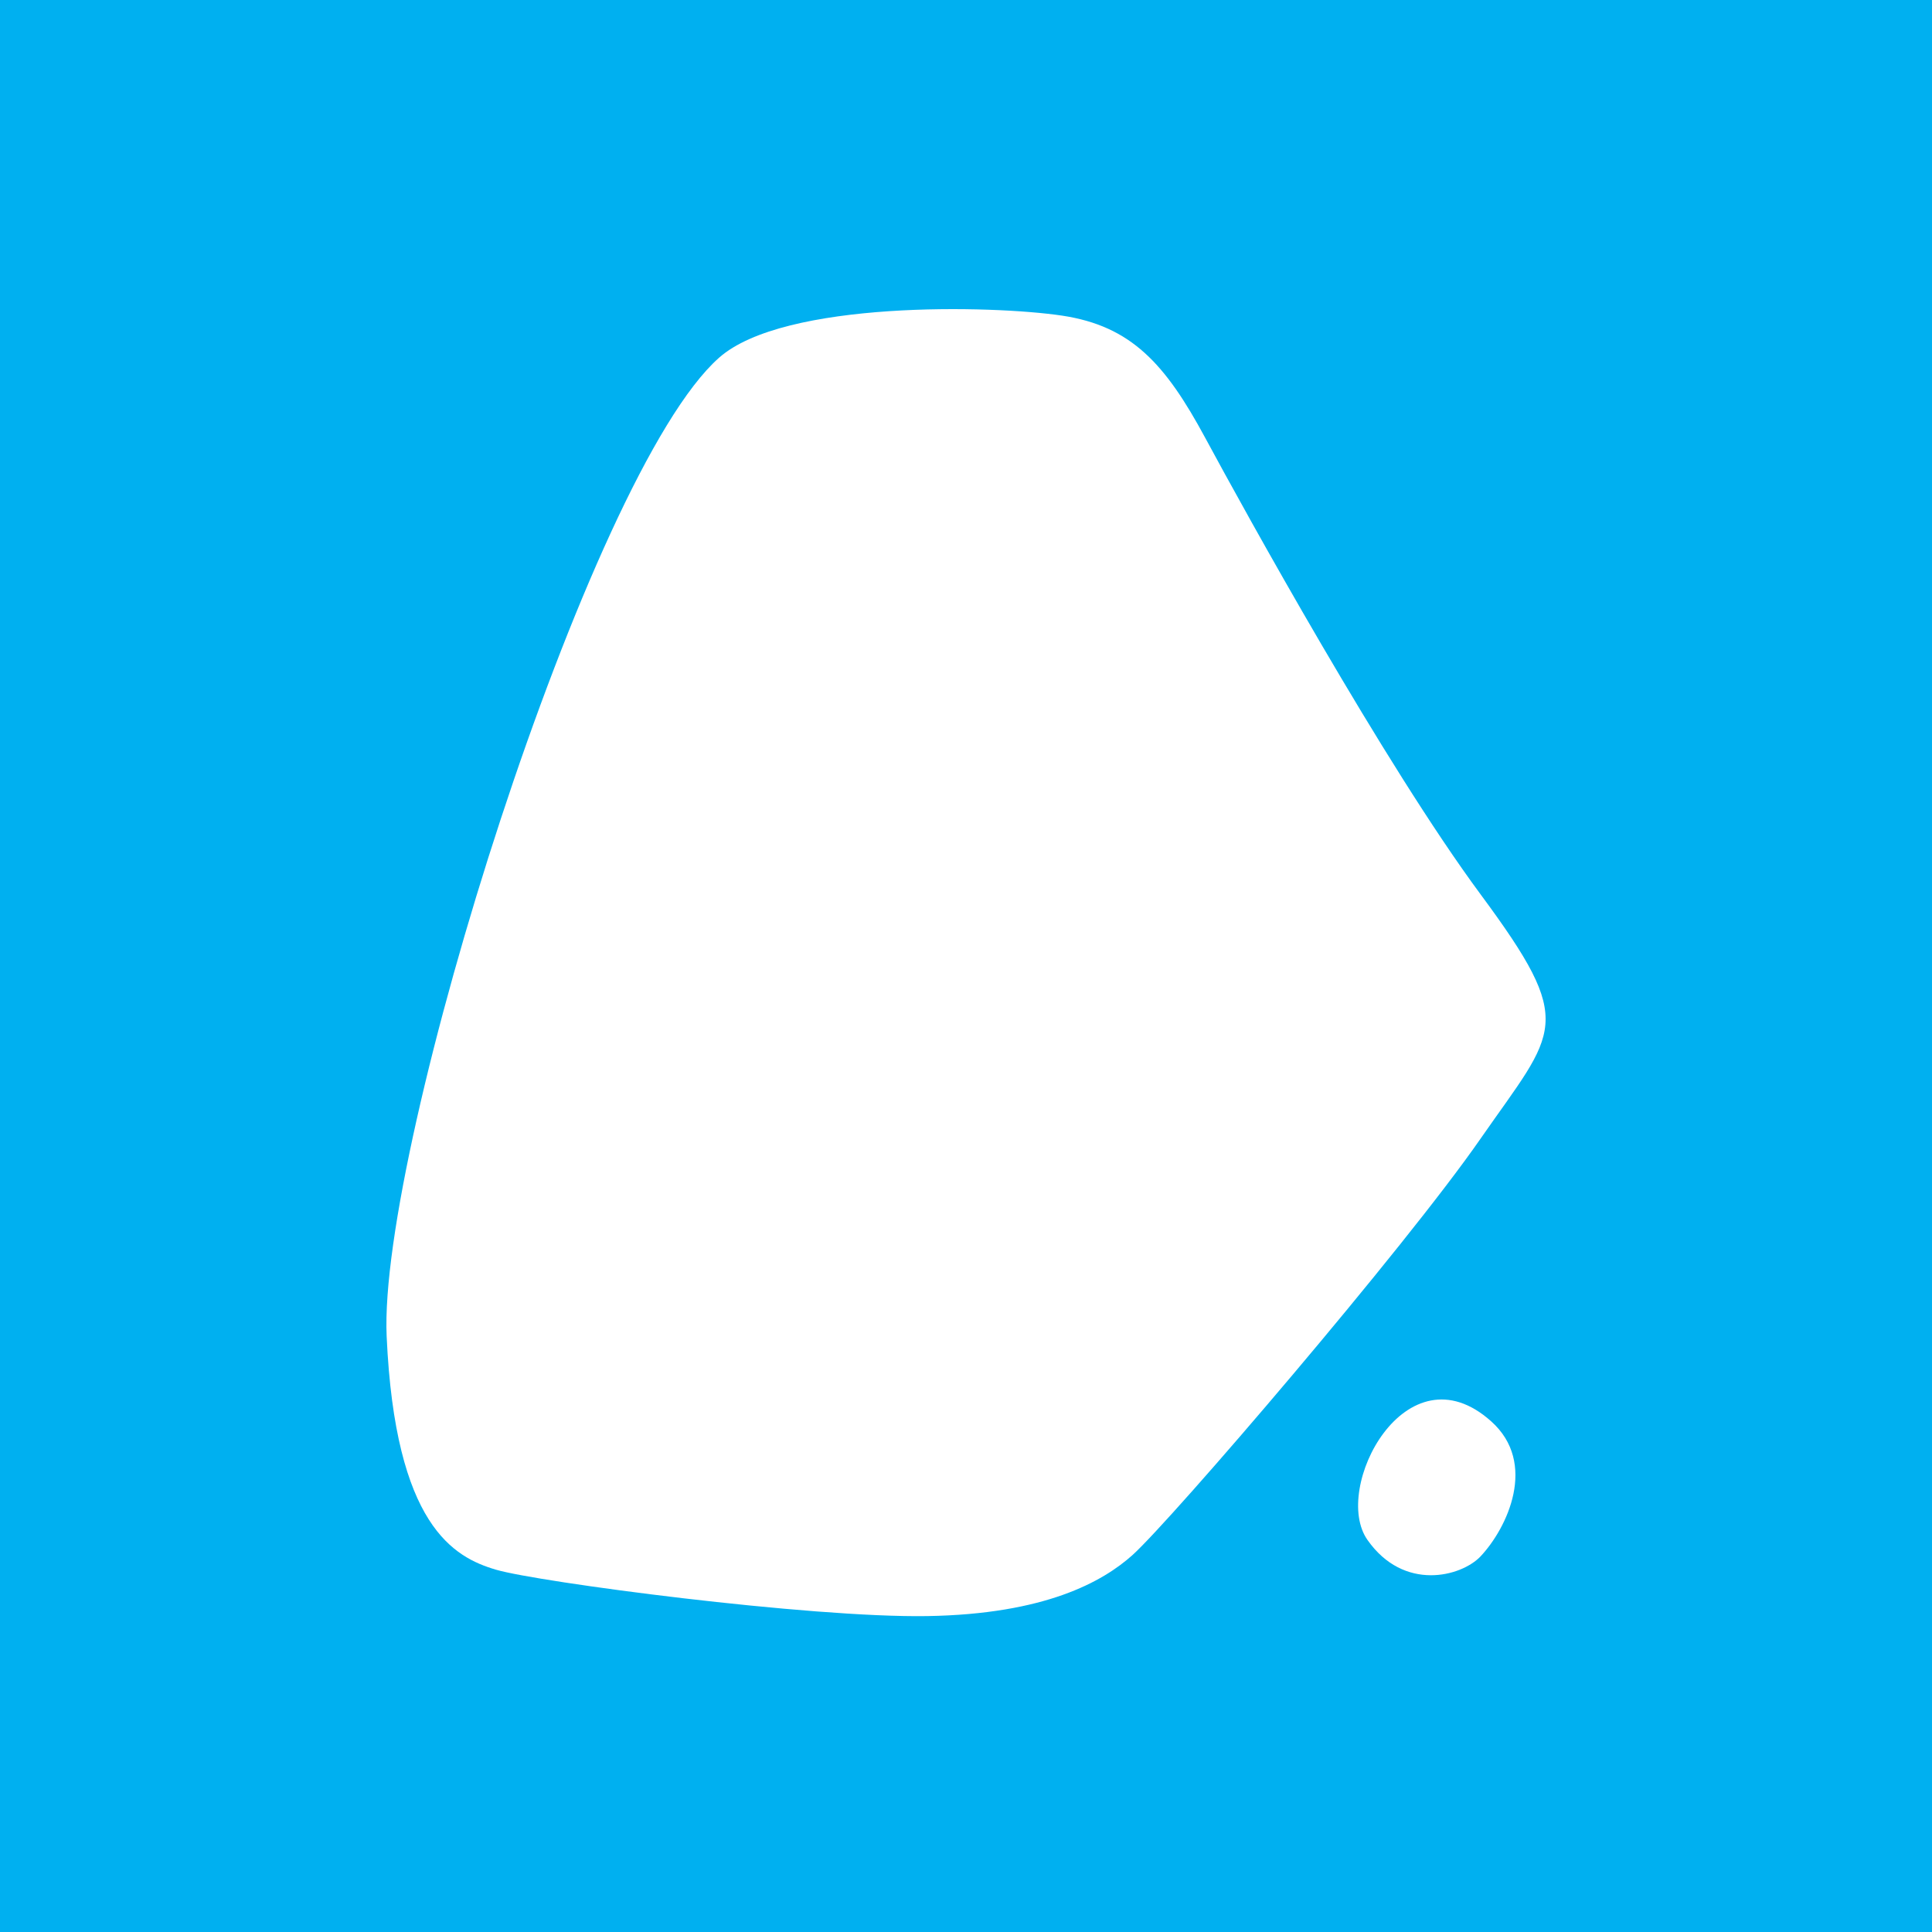 <svg width="200" height="200" viewBox="0 0 200 200" fill="none" xmlns="http://www.w3.org/2000/svg">
<rect width="200" height="200" fill="#00B0F0"/>
<path d="M153.285 92.605C143.283 79.082 128.881 52.958 124.76 45.317C120.639 37.676 117.119 33.755 109.957 32.675C102.756 31.595 81.153 31.075 74.432 37.036C60.909 48.998 39.146 118.729 40.026 138.332C40.906 157.936 46.987 161.216 51.348 162.496C55.709 163.776 83.793 167.497 95.995 167.297C108.197 167.097 114.158 163.736 117.239 160.976C121.279 157.335 145.443 129.171 153.285 117.849C161.126 106.567 163.286 106.127 153.285 92.605Z" fill="white"/>
<path d="M141.563 159.417C145.324 164.778 151.245 163.218 153.245 161.138C156.045 158.177 159.206 151.456 154.365 147.135C145.564 139.254 137.802 154.097 141.563 159.417Z" fill="white"/>
</svg>
